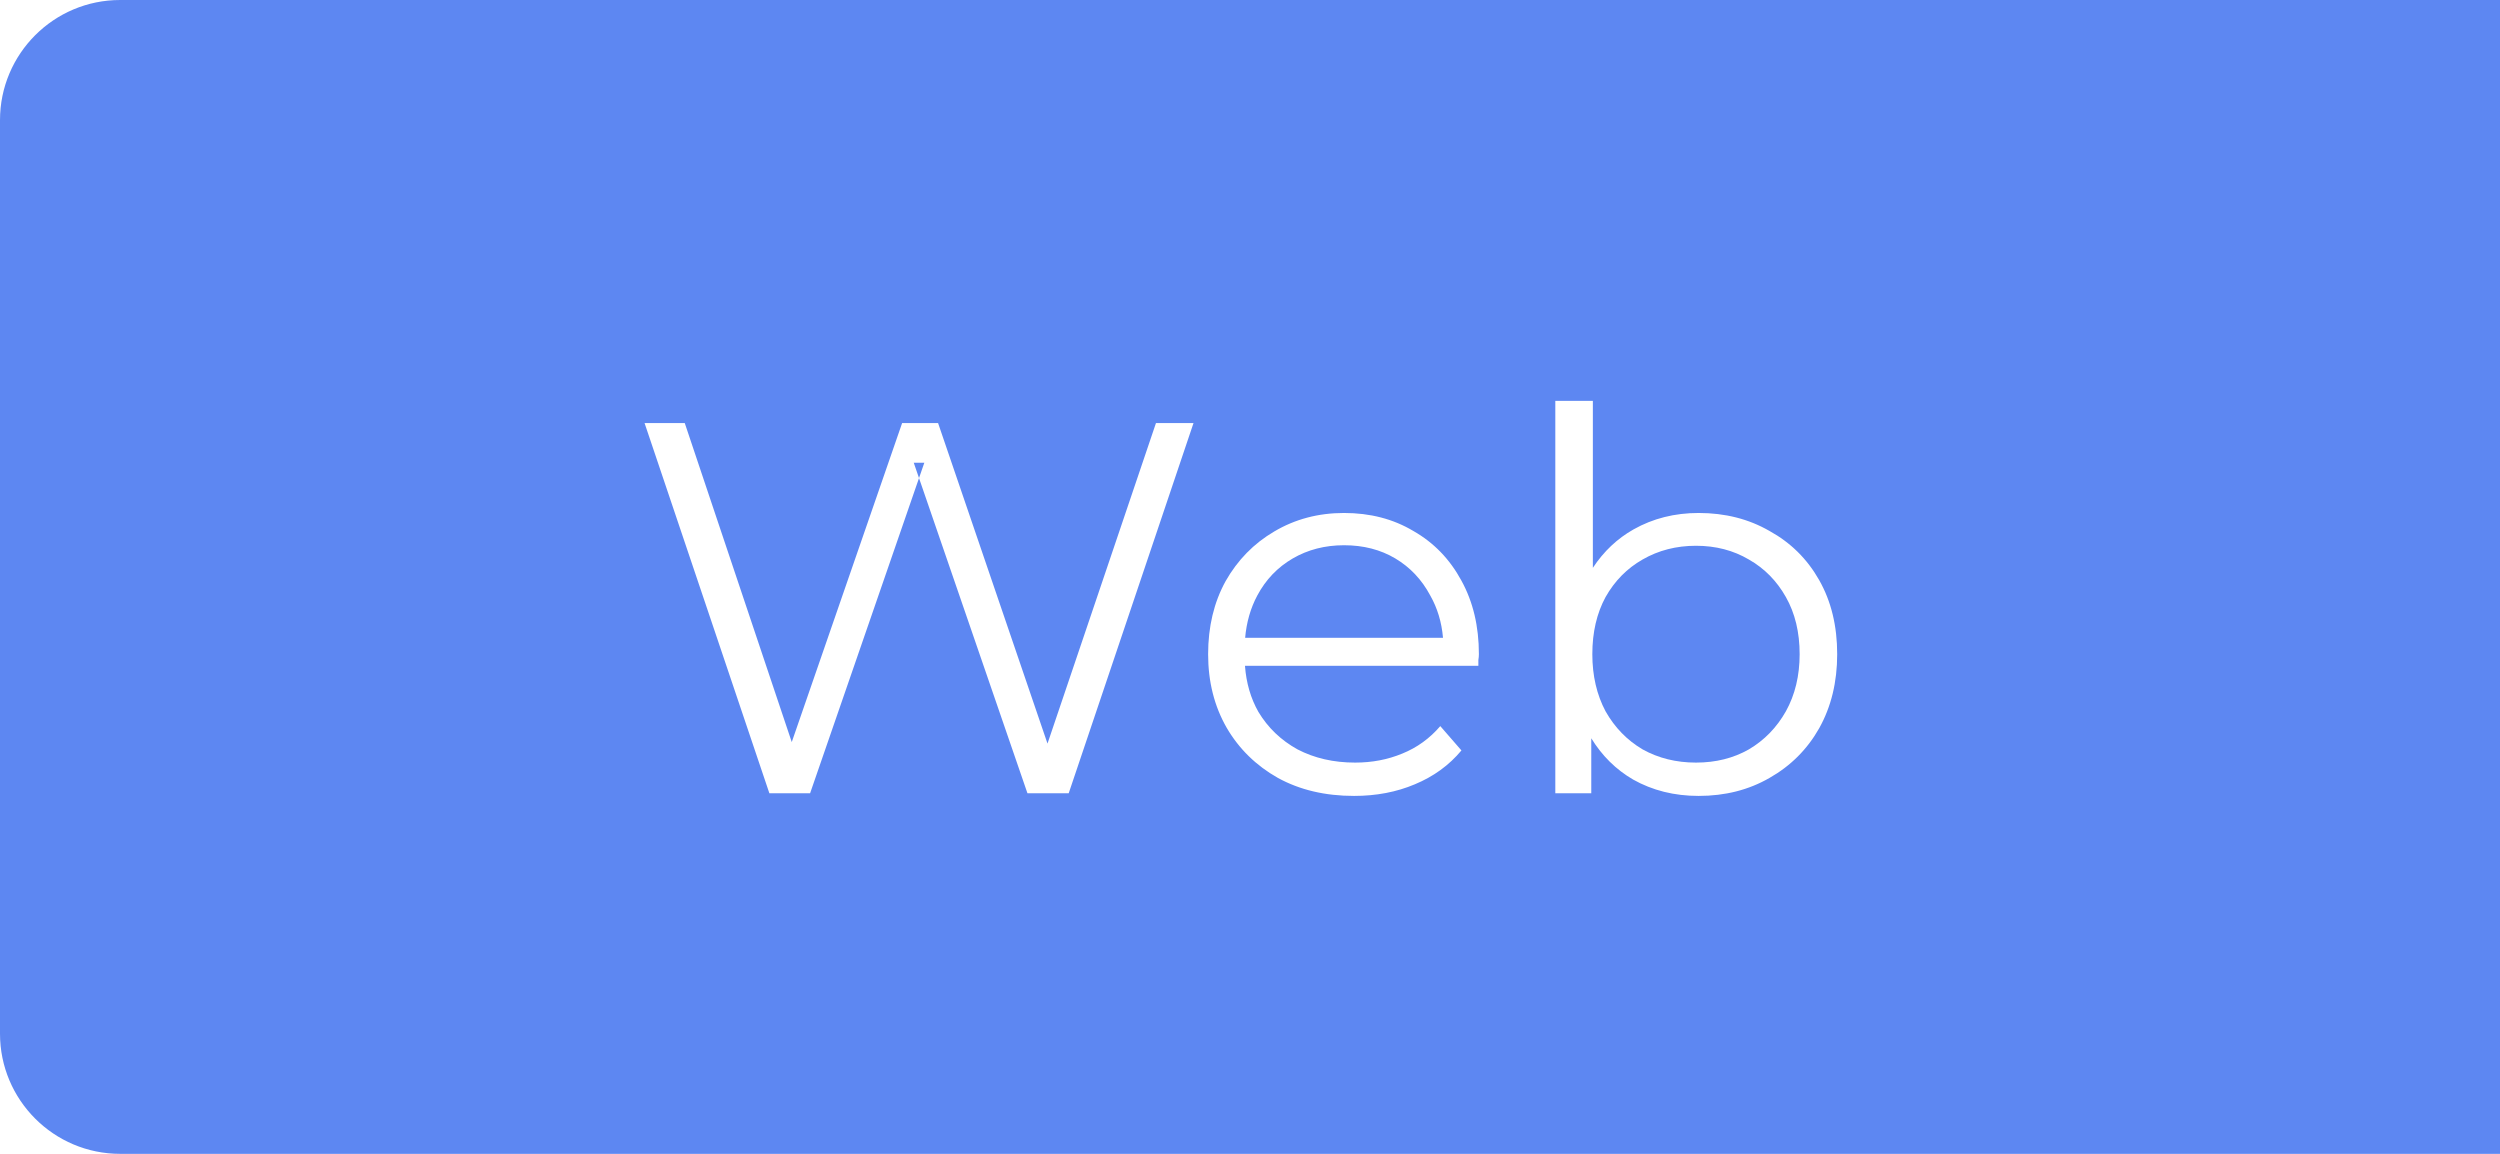 <svg width="104" height="48" viewBox="0 0 104 48" fill="none" xmlns="http://www.w3.org/2000/svg">
<path fill-rule="evenodd" clip-rule="evenodd" d="M5 0H104V48H5C2.239 48 0 45.761 0 43V5C0 2.239 2.239 0 5 0ZM32.006 33L26.814 17.6H28.486L32.937 30.871L37.528 17.6H39.024L43.576 30.933L48.088 17.6H49.65L44.458 33H42.742L38.231 19.888L33.7 33H32.006ZM56.33 33.11C55.127 33.11 54.071 32.861 53.162 32.362C52.253 31.849 51.541 31.152 51.028 30.272C50.515 29.377 50.258 28.358 50.258 27.214C50.258 26.07 50.5 25.058 50.984 24.178C51.483 23.298 52.157 22.609 53.008 22.11C53.873 21.597 54.841 21.34 55.912 21.34C56.997 21.34 57.958 21.589 58.794 22.088C59.645 22.572 60.312 23.261 60.796 24.156C61.28 25.036 61.522 26.055 61.522 27.214C61.522 27.287 61.515 27.368 61.5 27.456V27.698H51.791C51.843 28.408 52.028 29.046 52.348 29.612C52.744 30.272 53.287 30.793 53.976 31.174C54.68 31.541 55.479 31.724 56.374 31.724C57.078 31.724 57.731 31.599 58.332 31.35C58.948 31.101 59.476 30.719 59.916 30.206L60.796 31.218C60.283 31.834 59.637 32.303 58.86 32.626C58.097 32.949 57.254 33.11 56.33 33.11ZM70.663 33.11C69.651 33.11 68.742 32.883 67.935 32.428C67.225 32.015 66.646 31.443 66.197 30.712V33H64.701V16.676H66.263V23.622C66.714 22.938 67.278 22.405 67.957 22.022C68.764 21.567 69.666 21.34 70.663 21.34C71.763 21.34 72.746 21.589 73.611 22.088C74.491 22.572 75.181 23.254 75.679 24.134C76.178 25.014 76.427 26.041 76.427 27.214C76.427 28.373 76.178 29.399 75.679 30.294C75.181 31.174 74.491 31.863 73.611 32.362C72.746 32.861 71.763 33.11 70.663 33.11Z" fill="#5D87F2"/>
<path fill-rule="evenodd" clip-rule="evenodd" d="M38.452 19.25L38.231 19.888L38.012 19.25H38.452ZM72.753 31.174C72.108 31.541 71.375 31.724 70.553 31.724C69.732 31.724 68.991 31.541 68.331 31.174C67.686 30.793 67.173 30.265 66.791 29.59C66.425 28.901 66.241 28.109 66.241 27.214C66.241 26.305 66.425 25.513 66.791 24.838C67.173 24.163 67.686 23.643 68.331 23.276C68.991 22.895 69.732 22.704 70.553 22.704C71.375 22.704 72.108 22.895 72.753 23.276C73.399 23.643 73.912 24.163 74.293 24.838C74.675 25.513 74.865 26.305 74.865 27.214C74.865 28.109 74.675 28.901 74.293 29.59C73.912 30.265 73.399 30.793 72.753 31.174ZM51.798 26.532H60.029C59.973 25.883 59.796 25.296 59.498 24.772C59.146 24.112 58.662 23.599 58.046 23.232C57.43 22.865 56.719 22.682 55.912 22.682C55.12 22.682 54.409 22.865 53.778 23.232C53.147 23.599 52.656 24.112 52.304 24.772C52.023 25.298 51.855 25.885 51.798 26.532Z" fill="#5D87F2"/>
</svg>
